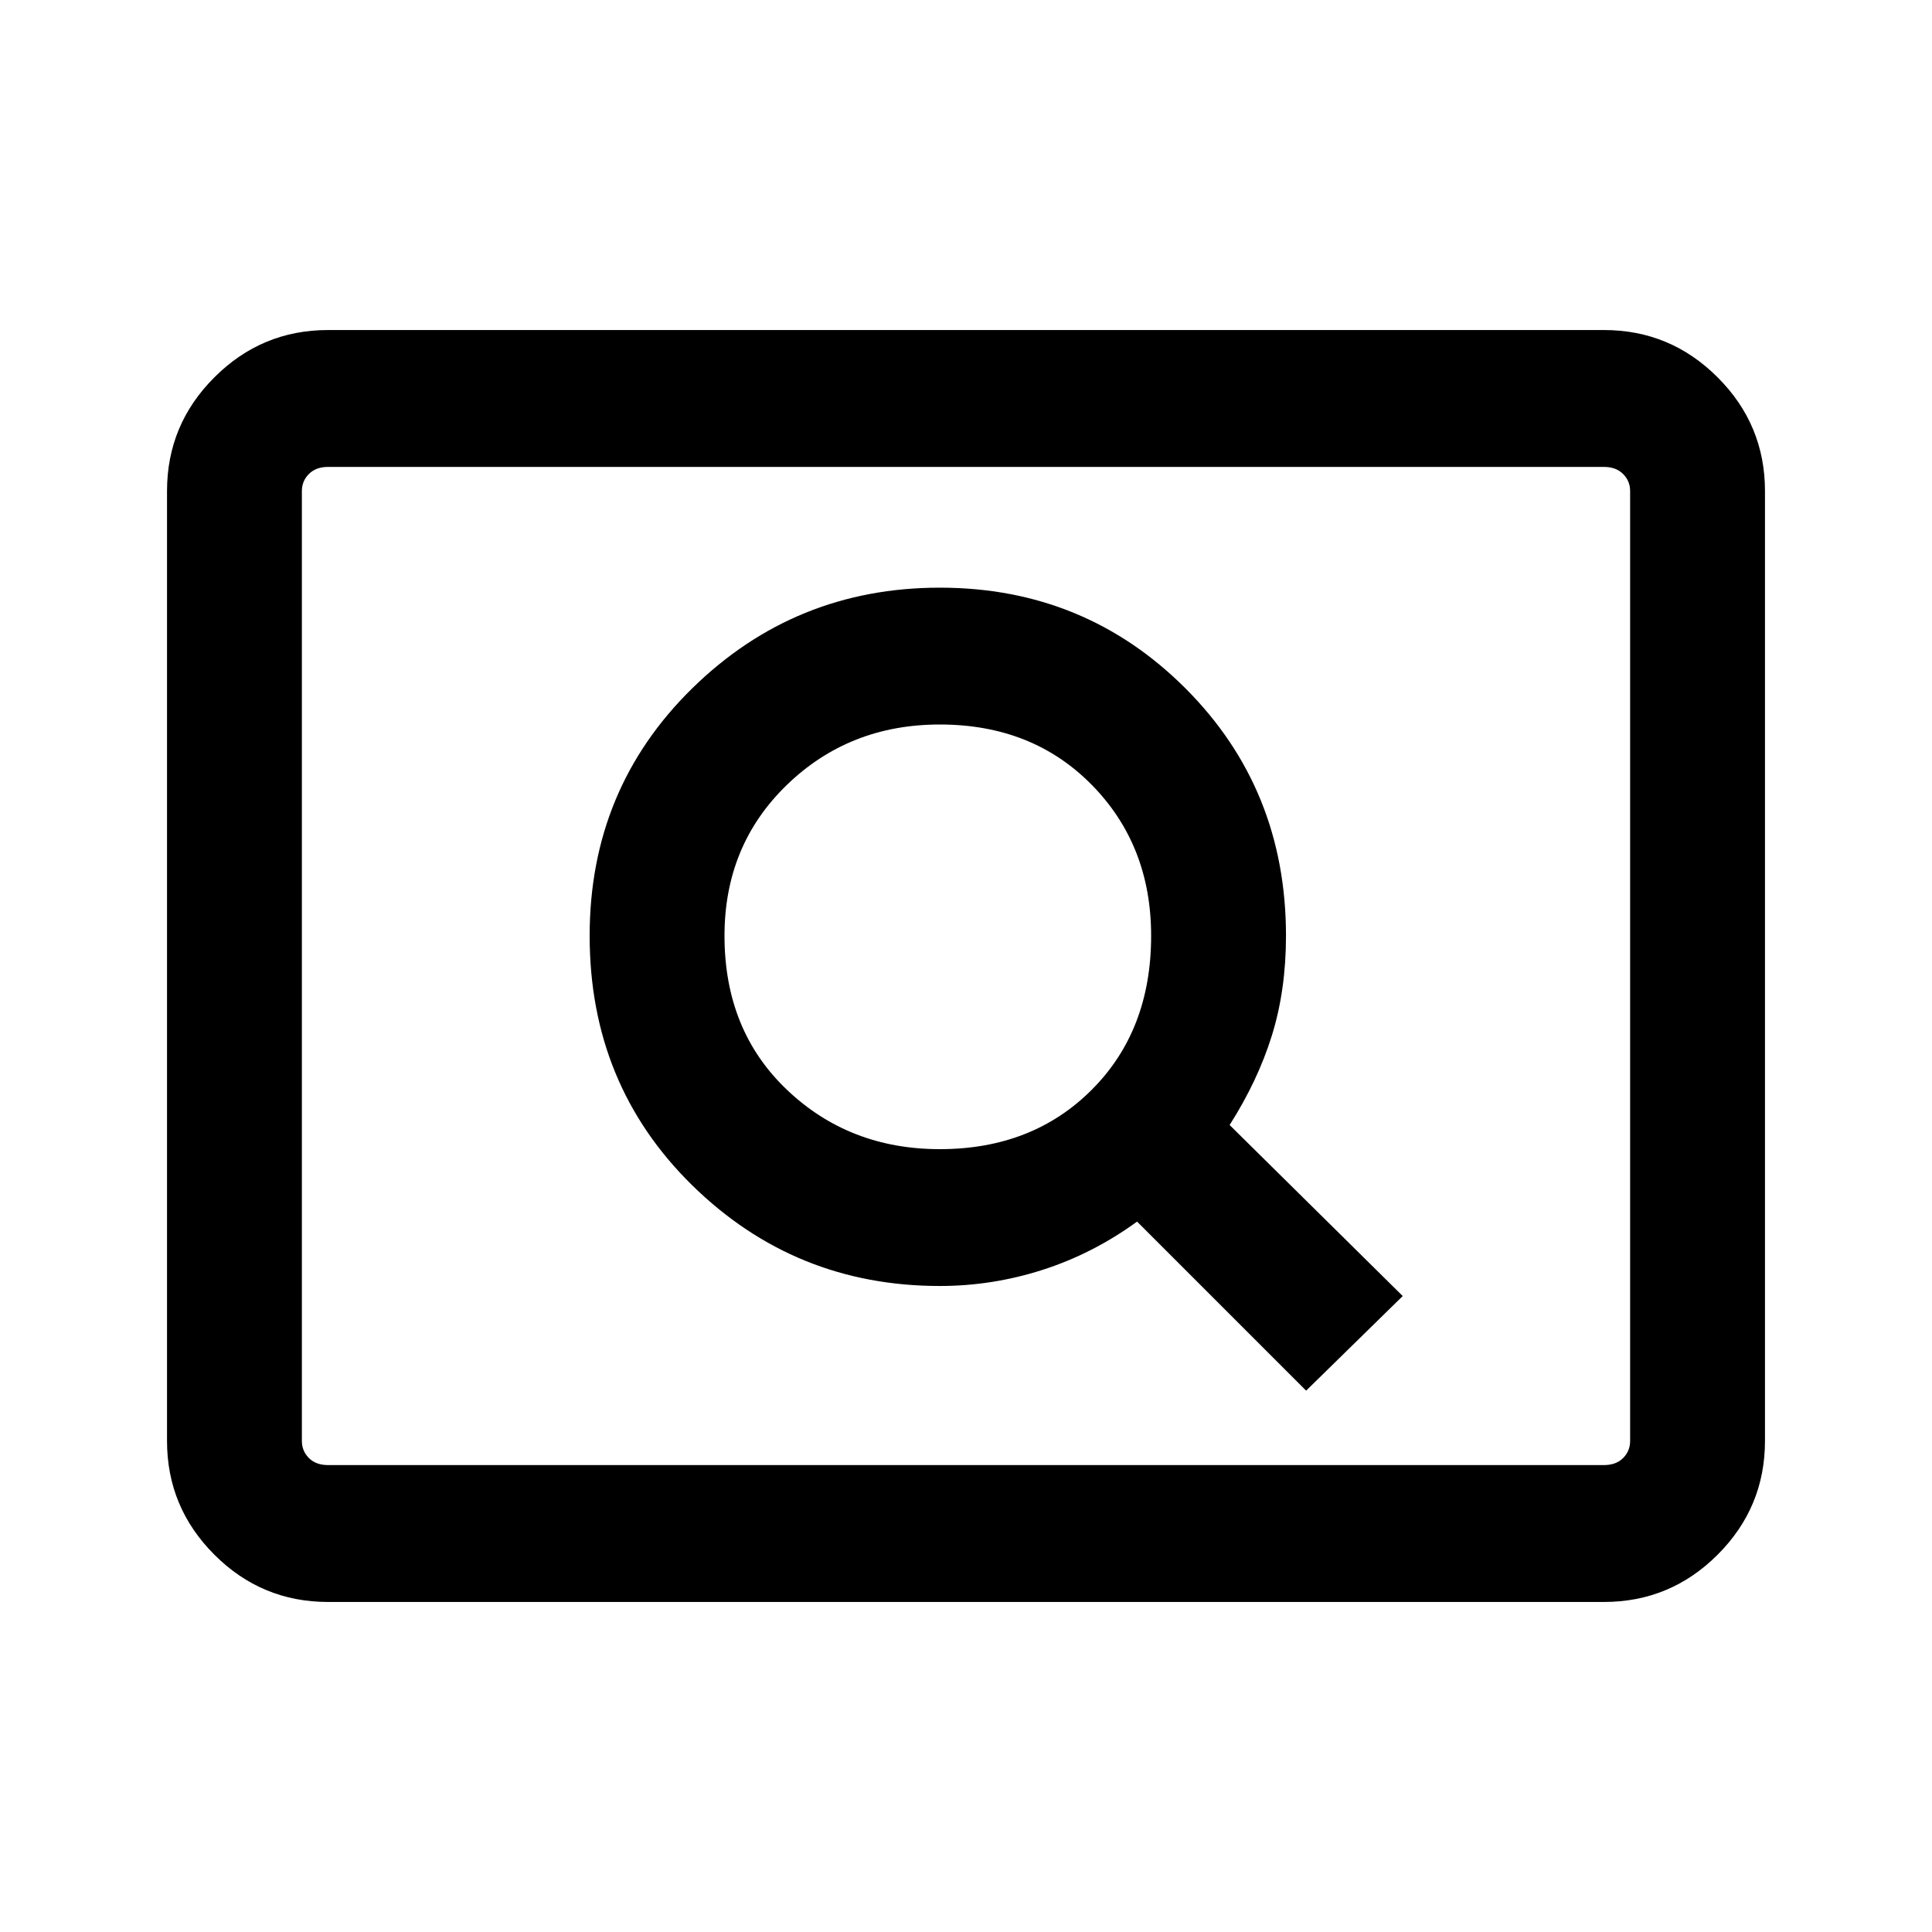 <svg xmlns="http://www.w3.org/2000/svg" height="40" width="40"><path d="m27.042 28.792 2-1.959-3.584-3.541q.584-.917.875-1.854.292-.938.292-2.063 0-3.042-2.083-5.125-2.084-2.083-5.084-2.083-3 0-5.125 2.083t-2.125 5.125q0 3.083 2.125 5.167 2.125 2.083 5.125 2.083 1.084 0 2.125-.333 1.042-.334 1.959-1Zm-7.584-5q-1.875 0-3.166-1.23Q15 21.333 15 19.375q0-1.875 1.292-3.125Q17.583 15 19.458 15q1.917 0 3.146 1.25 1.229 1.25 1.229 3.125 0 1.958-1.229 3.187-1.229 1.23-3.146 1.23ZM6.792 33.167q-1.375 0-2.354-.979-.98-.98-.98-2.355V10.167q0-1.375.98-2.354.979-.98 2.354-.98h26.416q1.375 0 2.354.98.98.979.98 2.354v19.666q0 1.375-.98 2.355-.979.979-2.354.979Zm0-2.834q-.25 0-.396-.145-.146-.146-.146-.355V10.167q0-.209.146-.354.146-.146.396-.146-.25 0-.396.146-.146.145-.146.354v19.666q0 .209.146.355.146.145.396.145Zm0 0h26.416q.25 0 .396-.145.146-.146.146-.355V10.167q0-.209-.146-.354-.146-.146-.396-.146H6.792q-.25 0-.396.146-.146.145-.146.354v19.666q0 .209.146.355.146.145.396.145Z"/></svg>